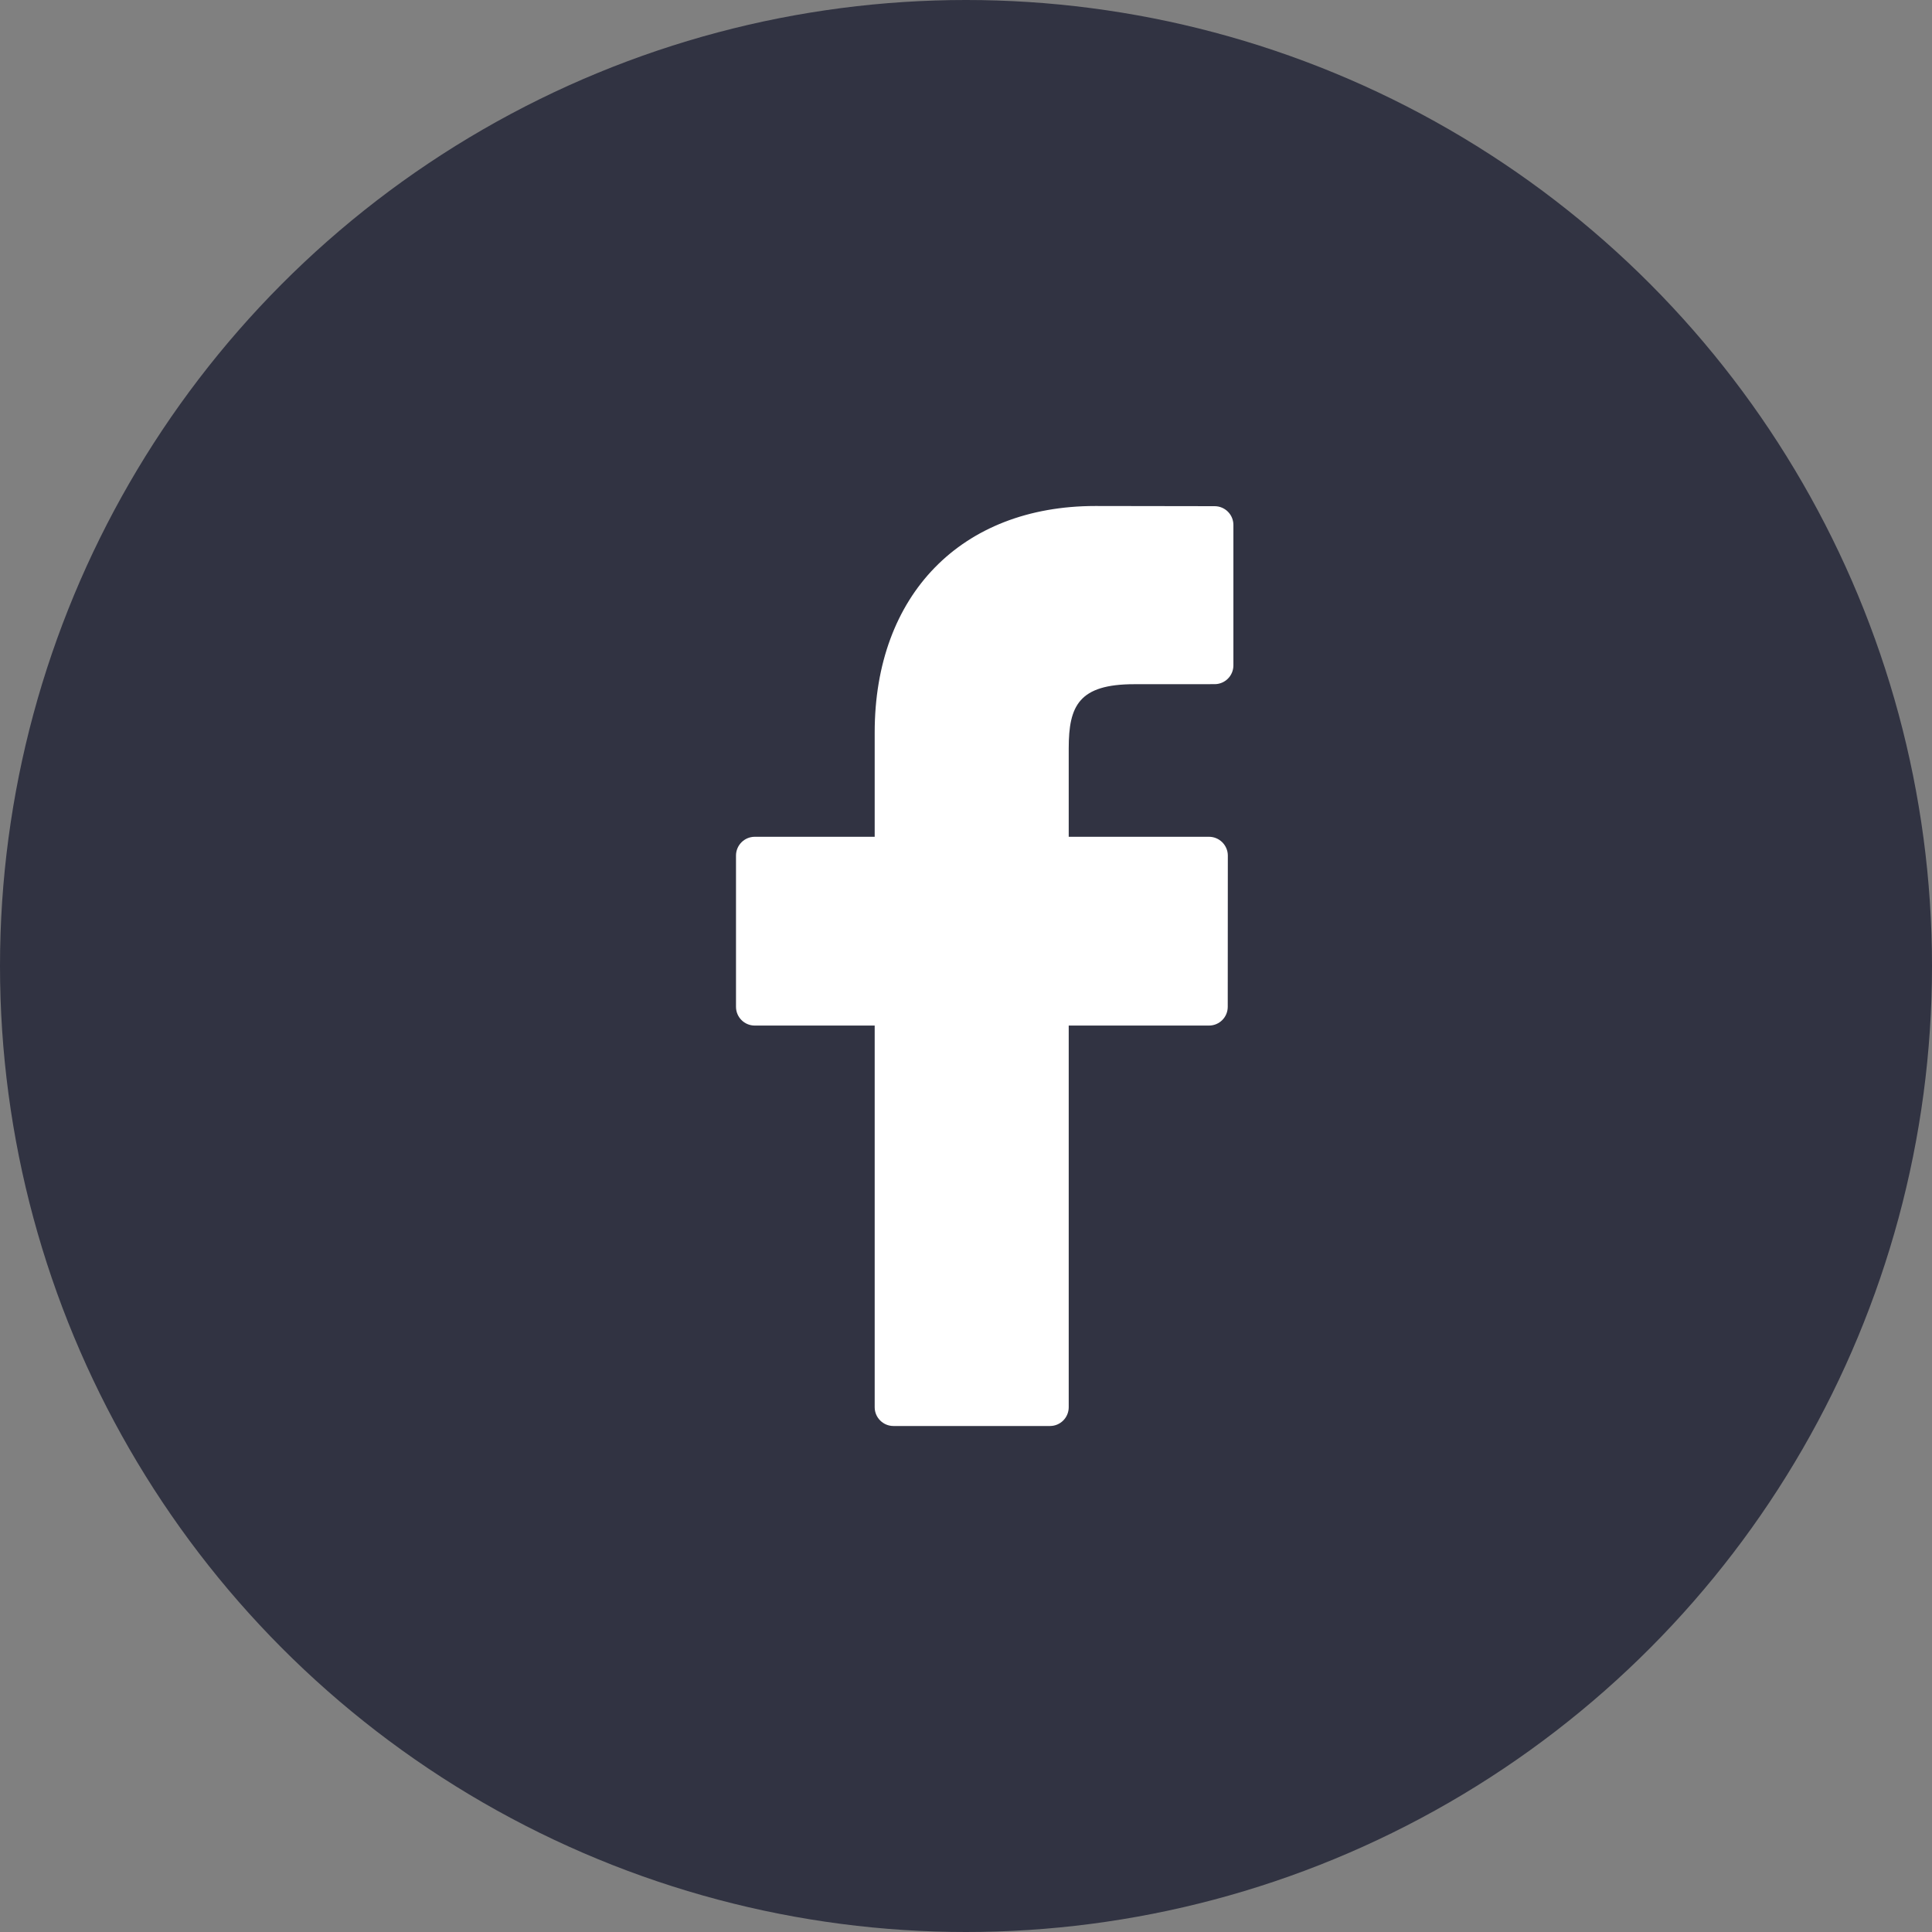 <svg width="42" height="42" viewBox="0 0 42 42" fill="none" xmlns="http://www.w3.org/2000/svg">
<rect x="0" y="0" width="42" height="42" fill="#808080" stroke="none"/>
<circle cx="21" cy="21" r="21" fill="#313342"/>
<path d="M26.406 11.004L23.812 11C20.898 11 19.015 12.932 19.015 15.922V18.191H16.408C16.183 18.191 16 18.374 16 18.599V21.887C16 22.113 16.183 22.295 16.408 22.295H19.015V30.592C19.015 30.817 19.198 31 19.423 31H22.826C23.051 31 23.233 30.817 23.233 30.592V22.295H26.282C26.508 22.295 26.69 22.113 26.69 21.887L26.692 18.599C26.692 18.491 26.648 18.388 26.572 18.311C26.496 18.235 26.392 18.191 26.284 18.191H23.233V16.268C23.233 15.343 23.454 14.874 24.658 14.874L26.405 14.873C26.631 14.873 26.813 14.69 26.813 14.465V11.412C26.813 11.187 26.631 11.005 26.406 11.004Z" fill="white"/>
</svg>
